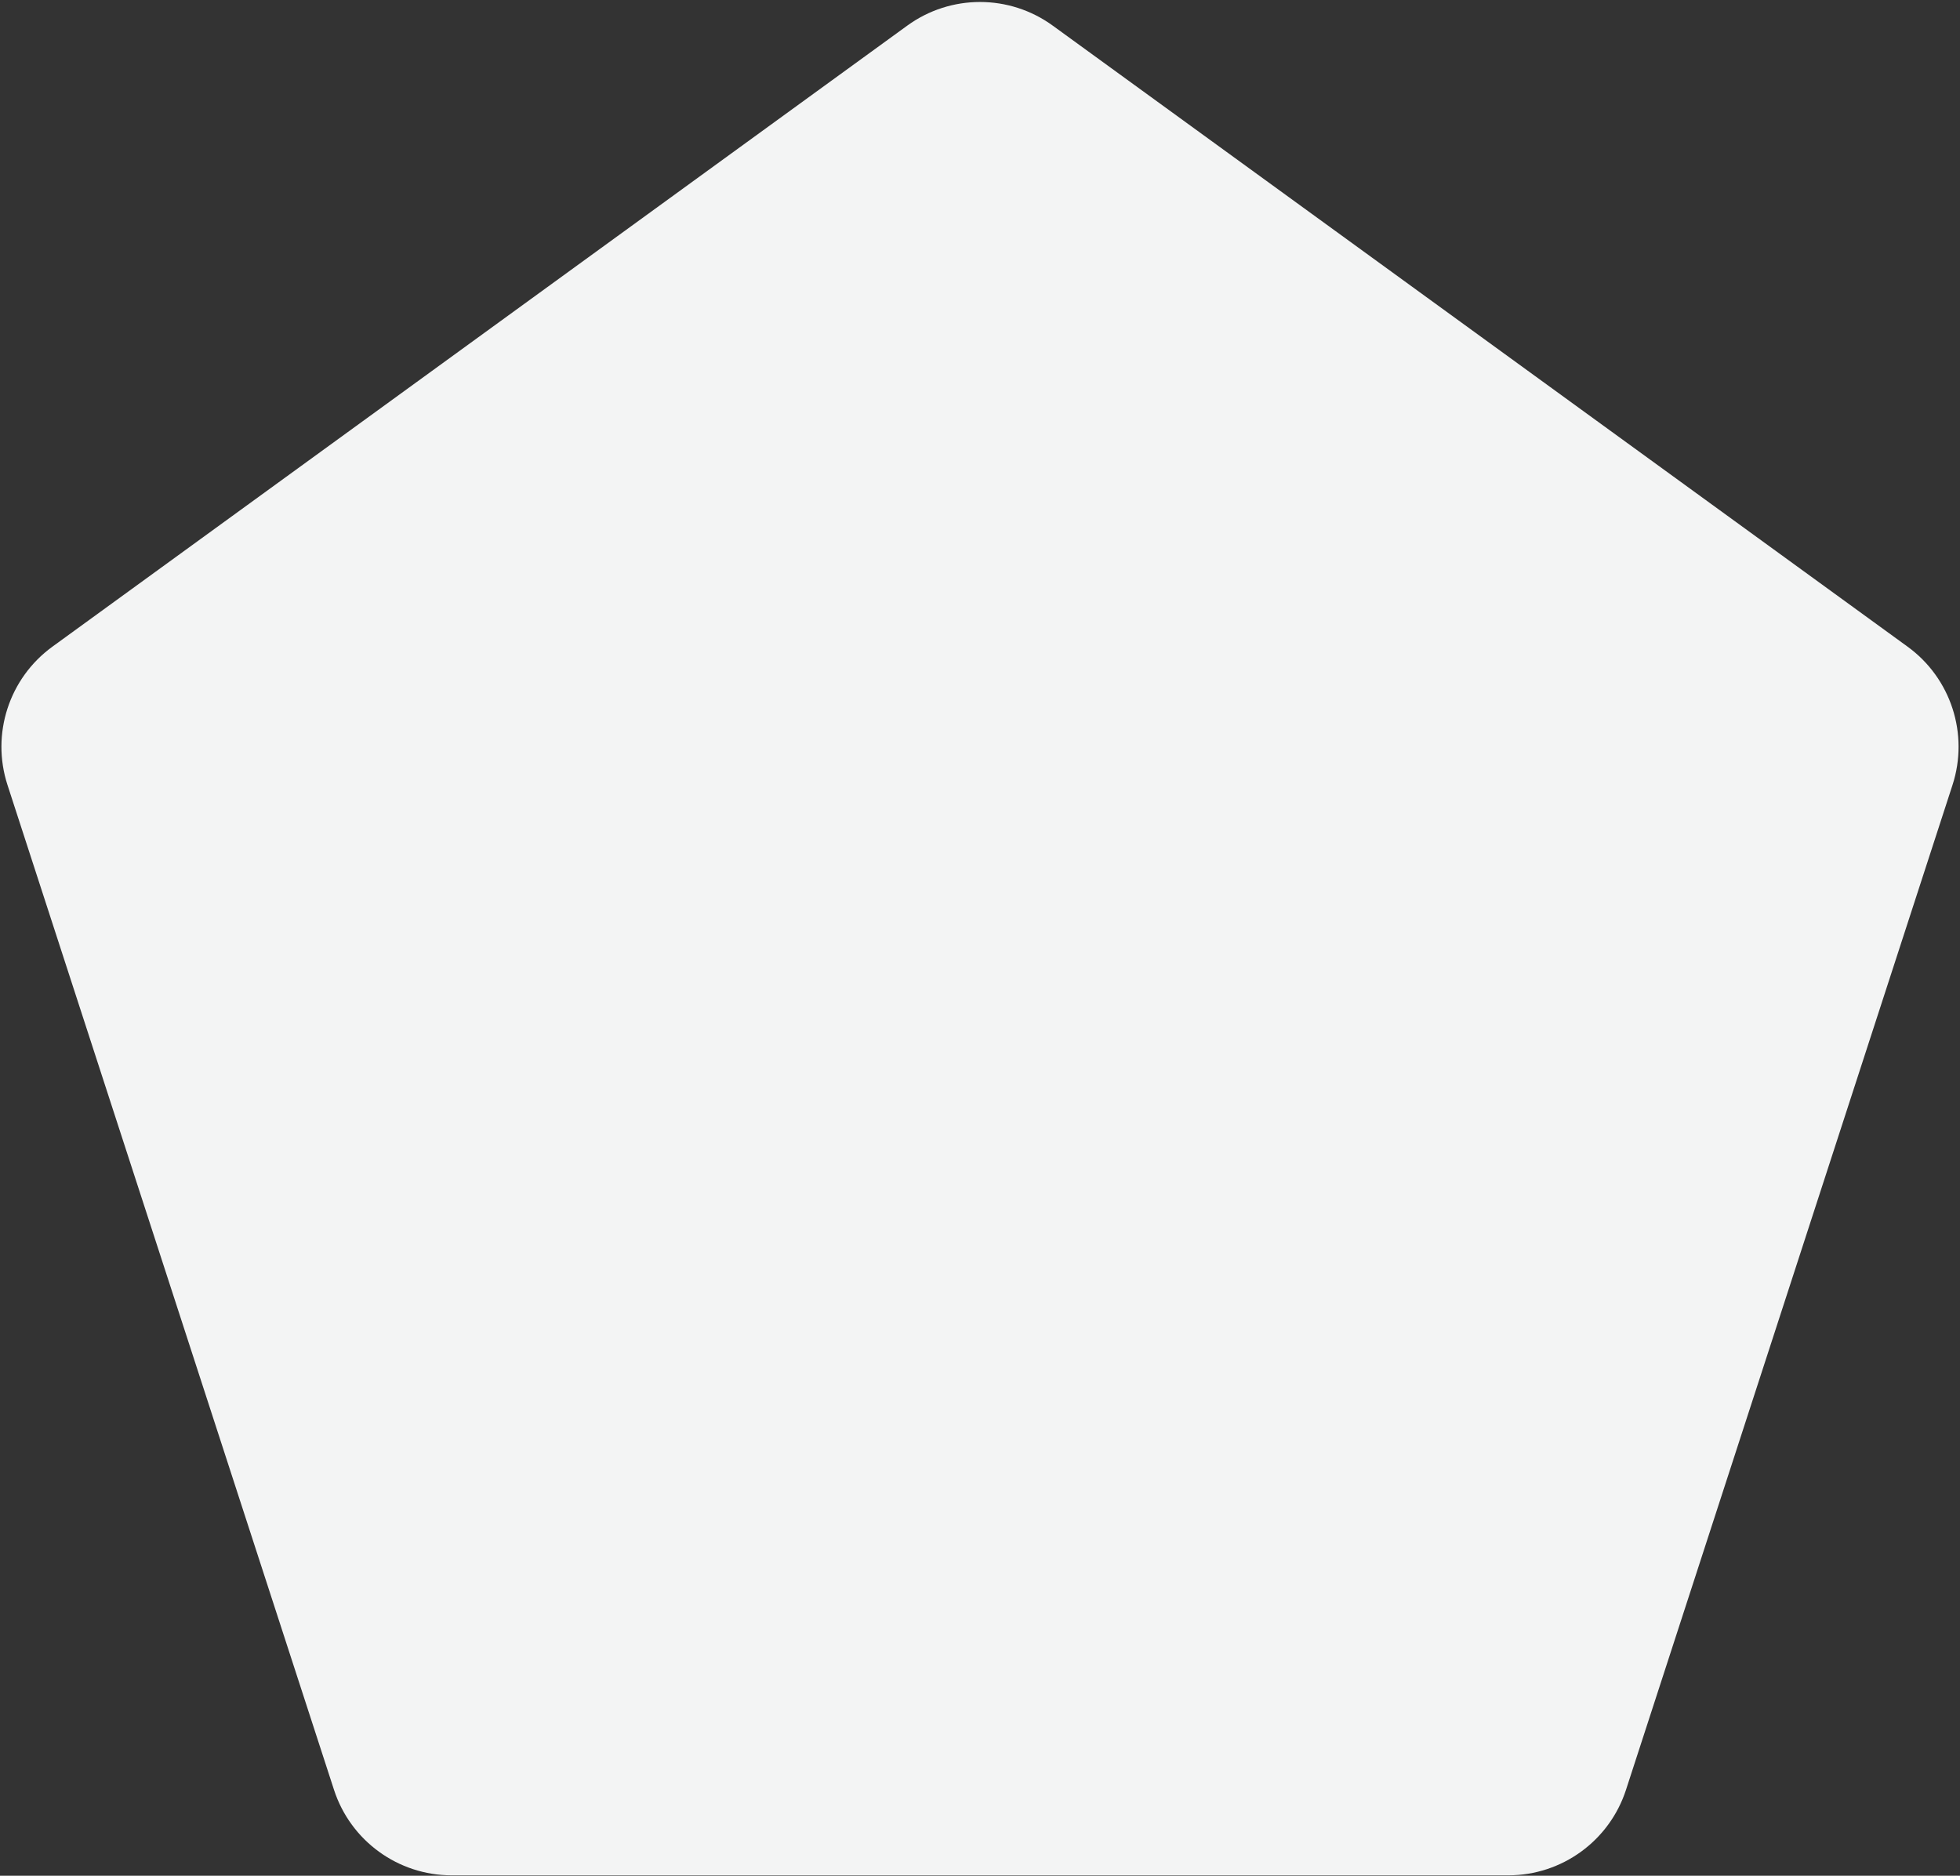 <svg width="792" height="758" viewBox="0 0 792 758" fill="none" xmlns="http://www.w3.org/2000/svg">
<rect x="0" y="0" width="792" height="758" fill="#333333" stroke="none"/>
<path d="M366.611 10.353C384.135 -2.38 407.865 -2.38 425.389 10.353L770.81 261.315C788.334 274.047 795.667 296.616 788.973 317.217L657.034 723.283C650.341 743.884 631.143 757.832 609.482 757.832H182.518C160.857 757.832 141.659 743.884 134.966 723.283L3.027 317.217C-3.667 296.616 3.666 274.047 21.19 261.315L366.611 10.353Z" fill="#F3F4F4"/>
</svg>
